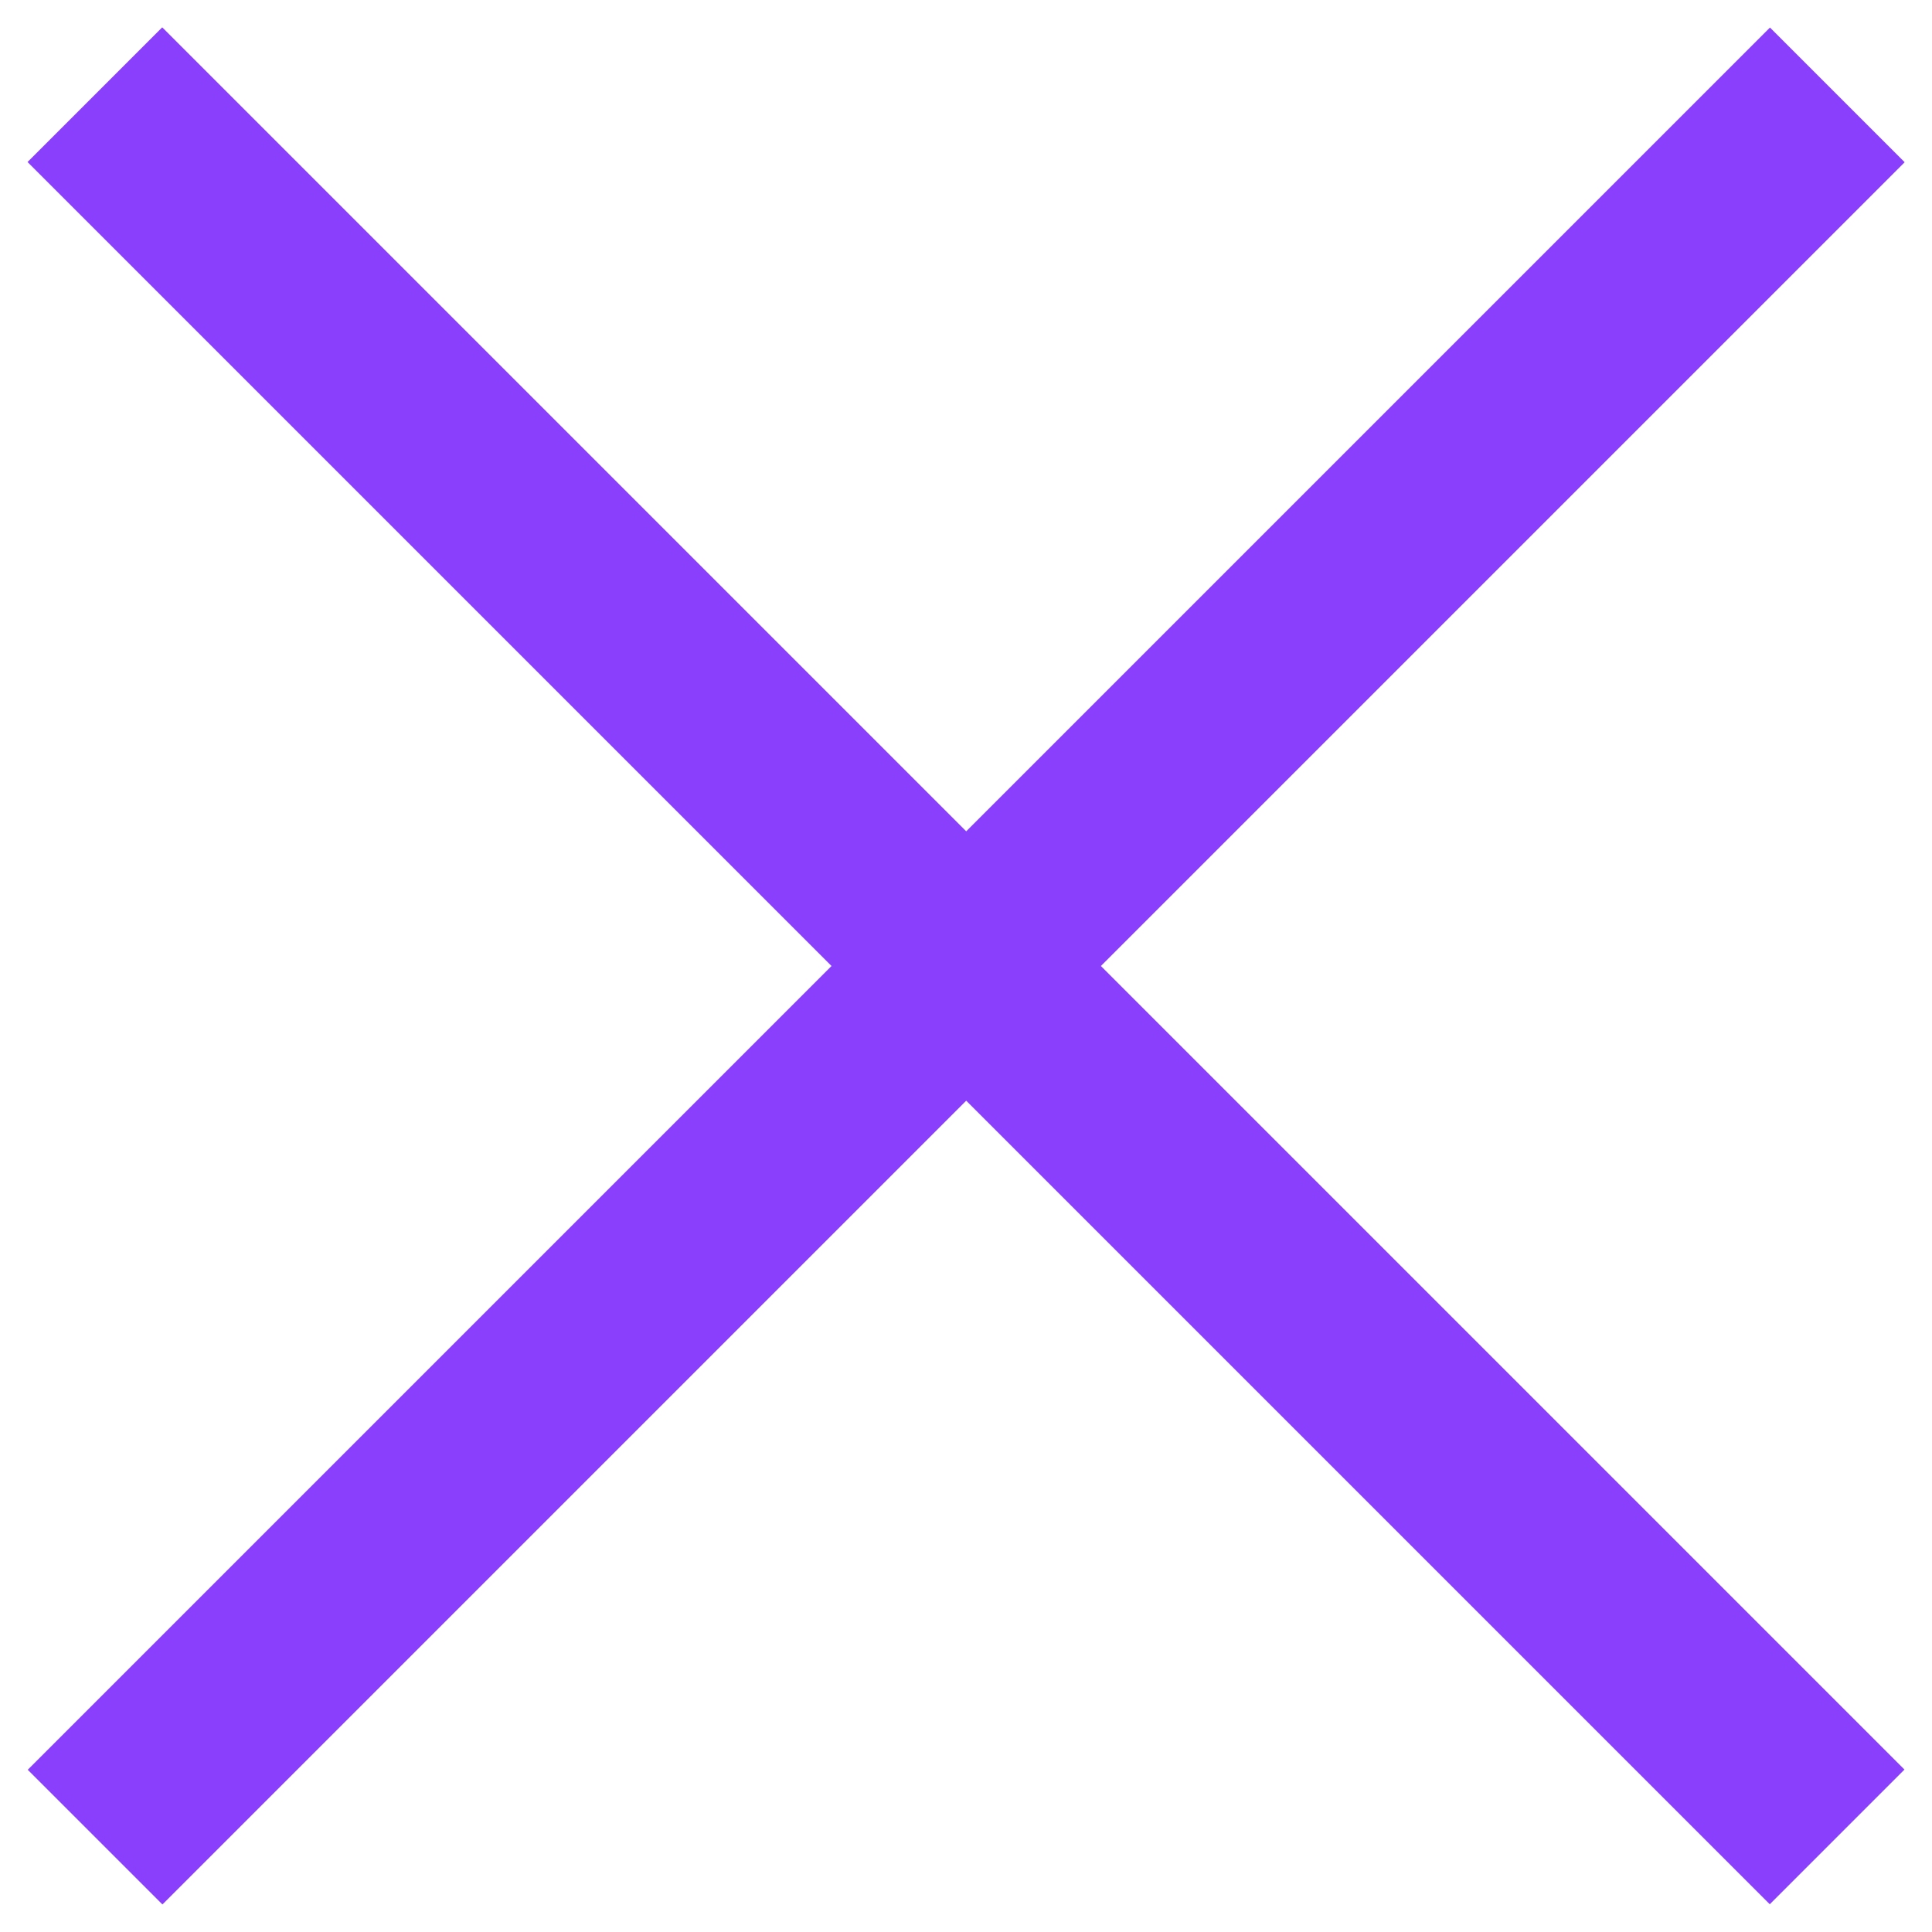 <?xml version="1.0" encoding="UTF-8" standalone="no"?>
<svg
   xmlns:dc="http://purl.org/dc/elements/1.1/"
   xmlns:cc="http://creativecommons.org/ns#"
   xmlns:rdf="http://www.w3.org/1999/02/22-rdf-syntax-ns#"
   xmlns:svg="http://www.w3.org/2000/svg"
   xmlns="http://www.w3.org/2000/svg"
   xmlns:sodipodi="http://sodipodi.sourceforge.net/DTD/sodipodi-0.dtd"
   xmlns:inkscape="http://www.inkscape.org/namespaces/inkscape"
   version="1.1"
   id="Layer_1"
   x="0px"
   y="0px"
   viewBox="0 0 200 200"
   style="enable-background:new 0 0 200 200;"
   xml:space="preserve"
   sodipodi:docname="pytorch-x.svg"
   inkscape:version="1.0.1 (c497b03c, 2020-09-10)"><defs
   id="defs842" /><sodipodi:namedview
   pagecolor="#ffffff"
   bordercolor="#666666"
   borderopacity="1"
   objecttolerance="10"
   gridtolerance="10"
   guidetolerance="10"
   inkscape:pageopacity="0"
   inkscape:pageshadow="2"
   inkscape:window-width="1034"
   inkscape:window-height="878"
   id="namedview840"
   showgrid="false"
   inkscape:zoom="3.56"
   inkscape:cx="45.926966"
   inkscape:cy="100"
   inkscape:window-x="253"
   inkscape:window-y="23"
   inkscape:window-maximized="0"
   inkscape:current-layer="Layer_1" />
<style
   type="text/css"
   id="style833">
	.st0{fill:#EE4C2A;}
</style>
<rect
   x="-27.55"
   y="90.14"
   transform="matrix(0.707 0.707 -0.707 0.707 100 -41.421)"
   class="st0"
   width="255.1"
   height="19.72"
   id="rect835"
   style="fill:#8a3ffc;fill-opacity:1" />
<rect
   x="-27.55"
   y="90.14"
   transform="matrix(-0.707,0.707,-0.707,-0.707,241.421,100)"
   class="st0"
   width="255.1"
   height="19.72"
   id="rect837"
   style="mix-blend-mode:normal;fill:#8a3ffc;fill-opacity:1" />
</svg>
